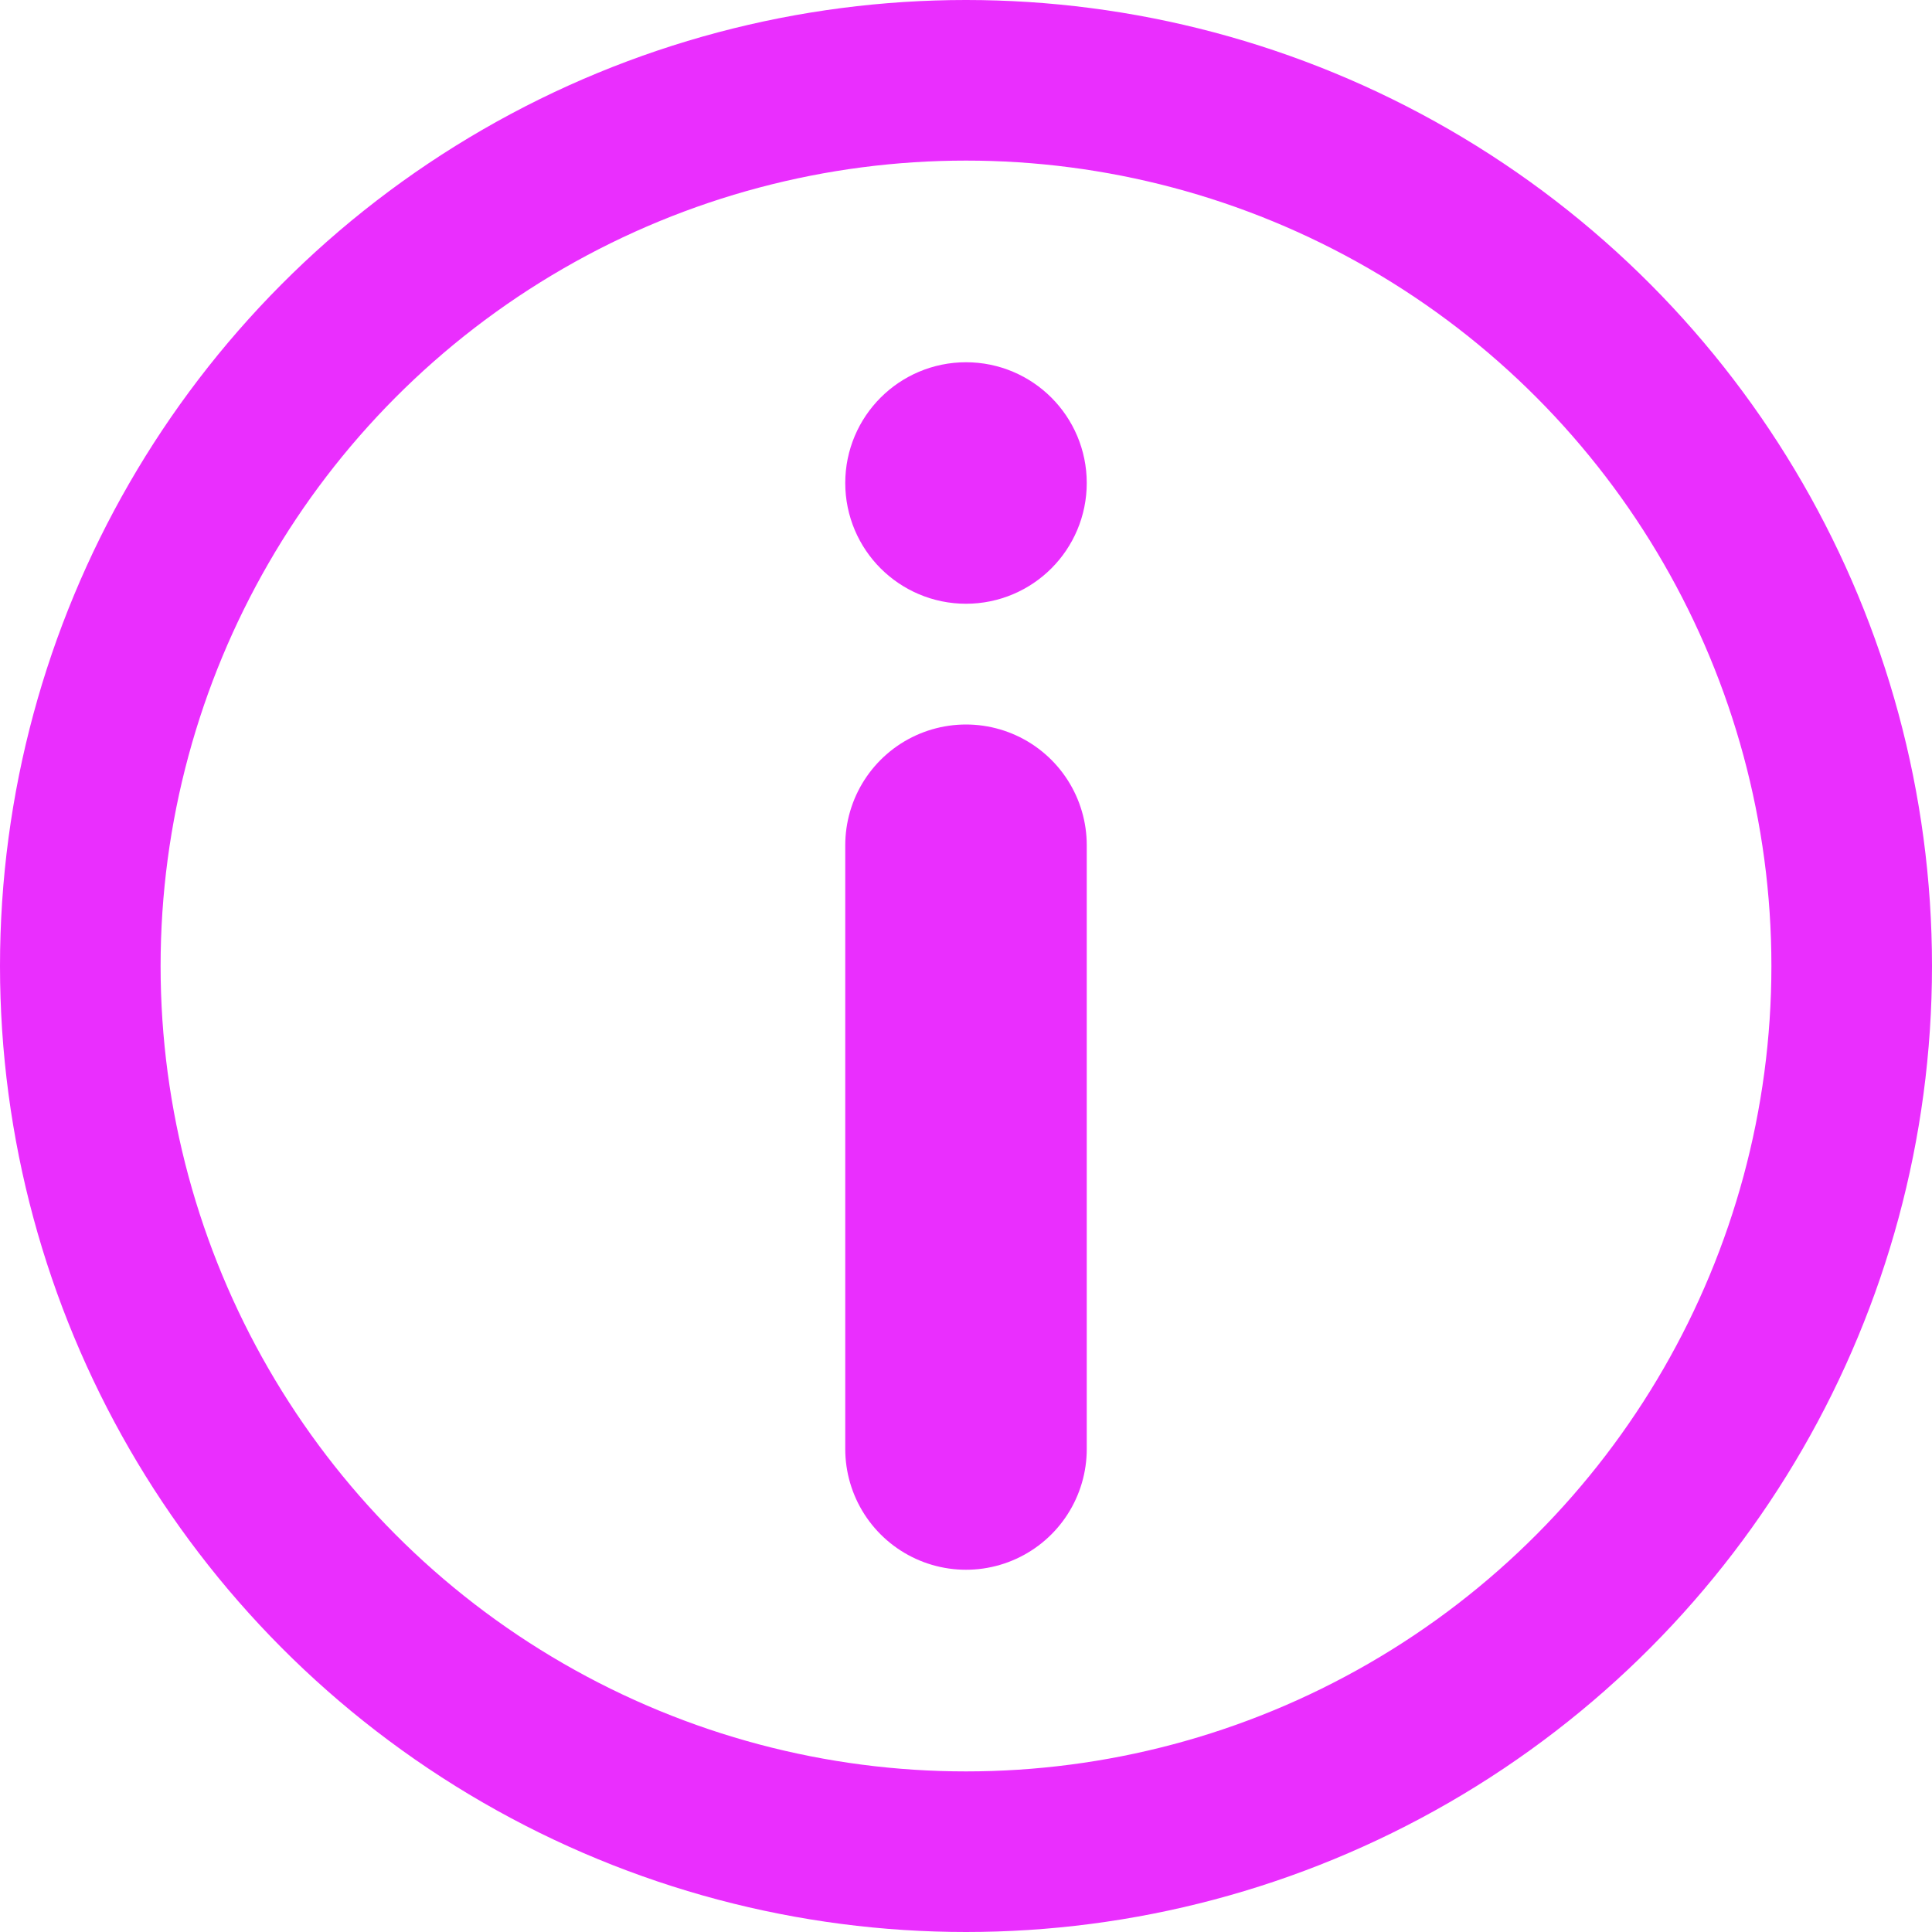 <svg width="16" height="16" viewBox="0 0 16 16" fill="none" xmlns="http://www.w3.org/2000/svg">
<circle cx="8" cy="8" r="7.335" stroke="#EA2EFE" stroke-width="1.33"/>
<circle cx="8" cy="4" r="0.5" fill="#EA2EFE" stroke="#EA2EFE"/>
<path d="M8 7V12" stroke="#EA2EFE" stroke-width="2" stroke-linecap="round"/>
</svg>
